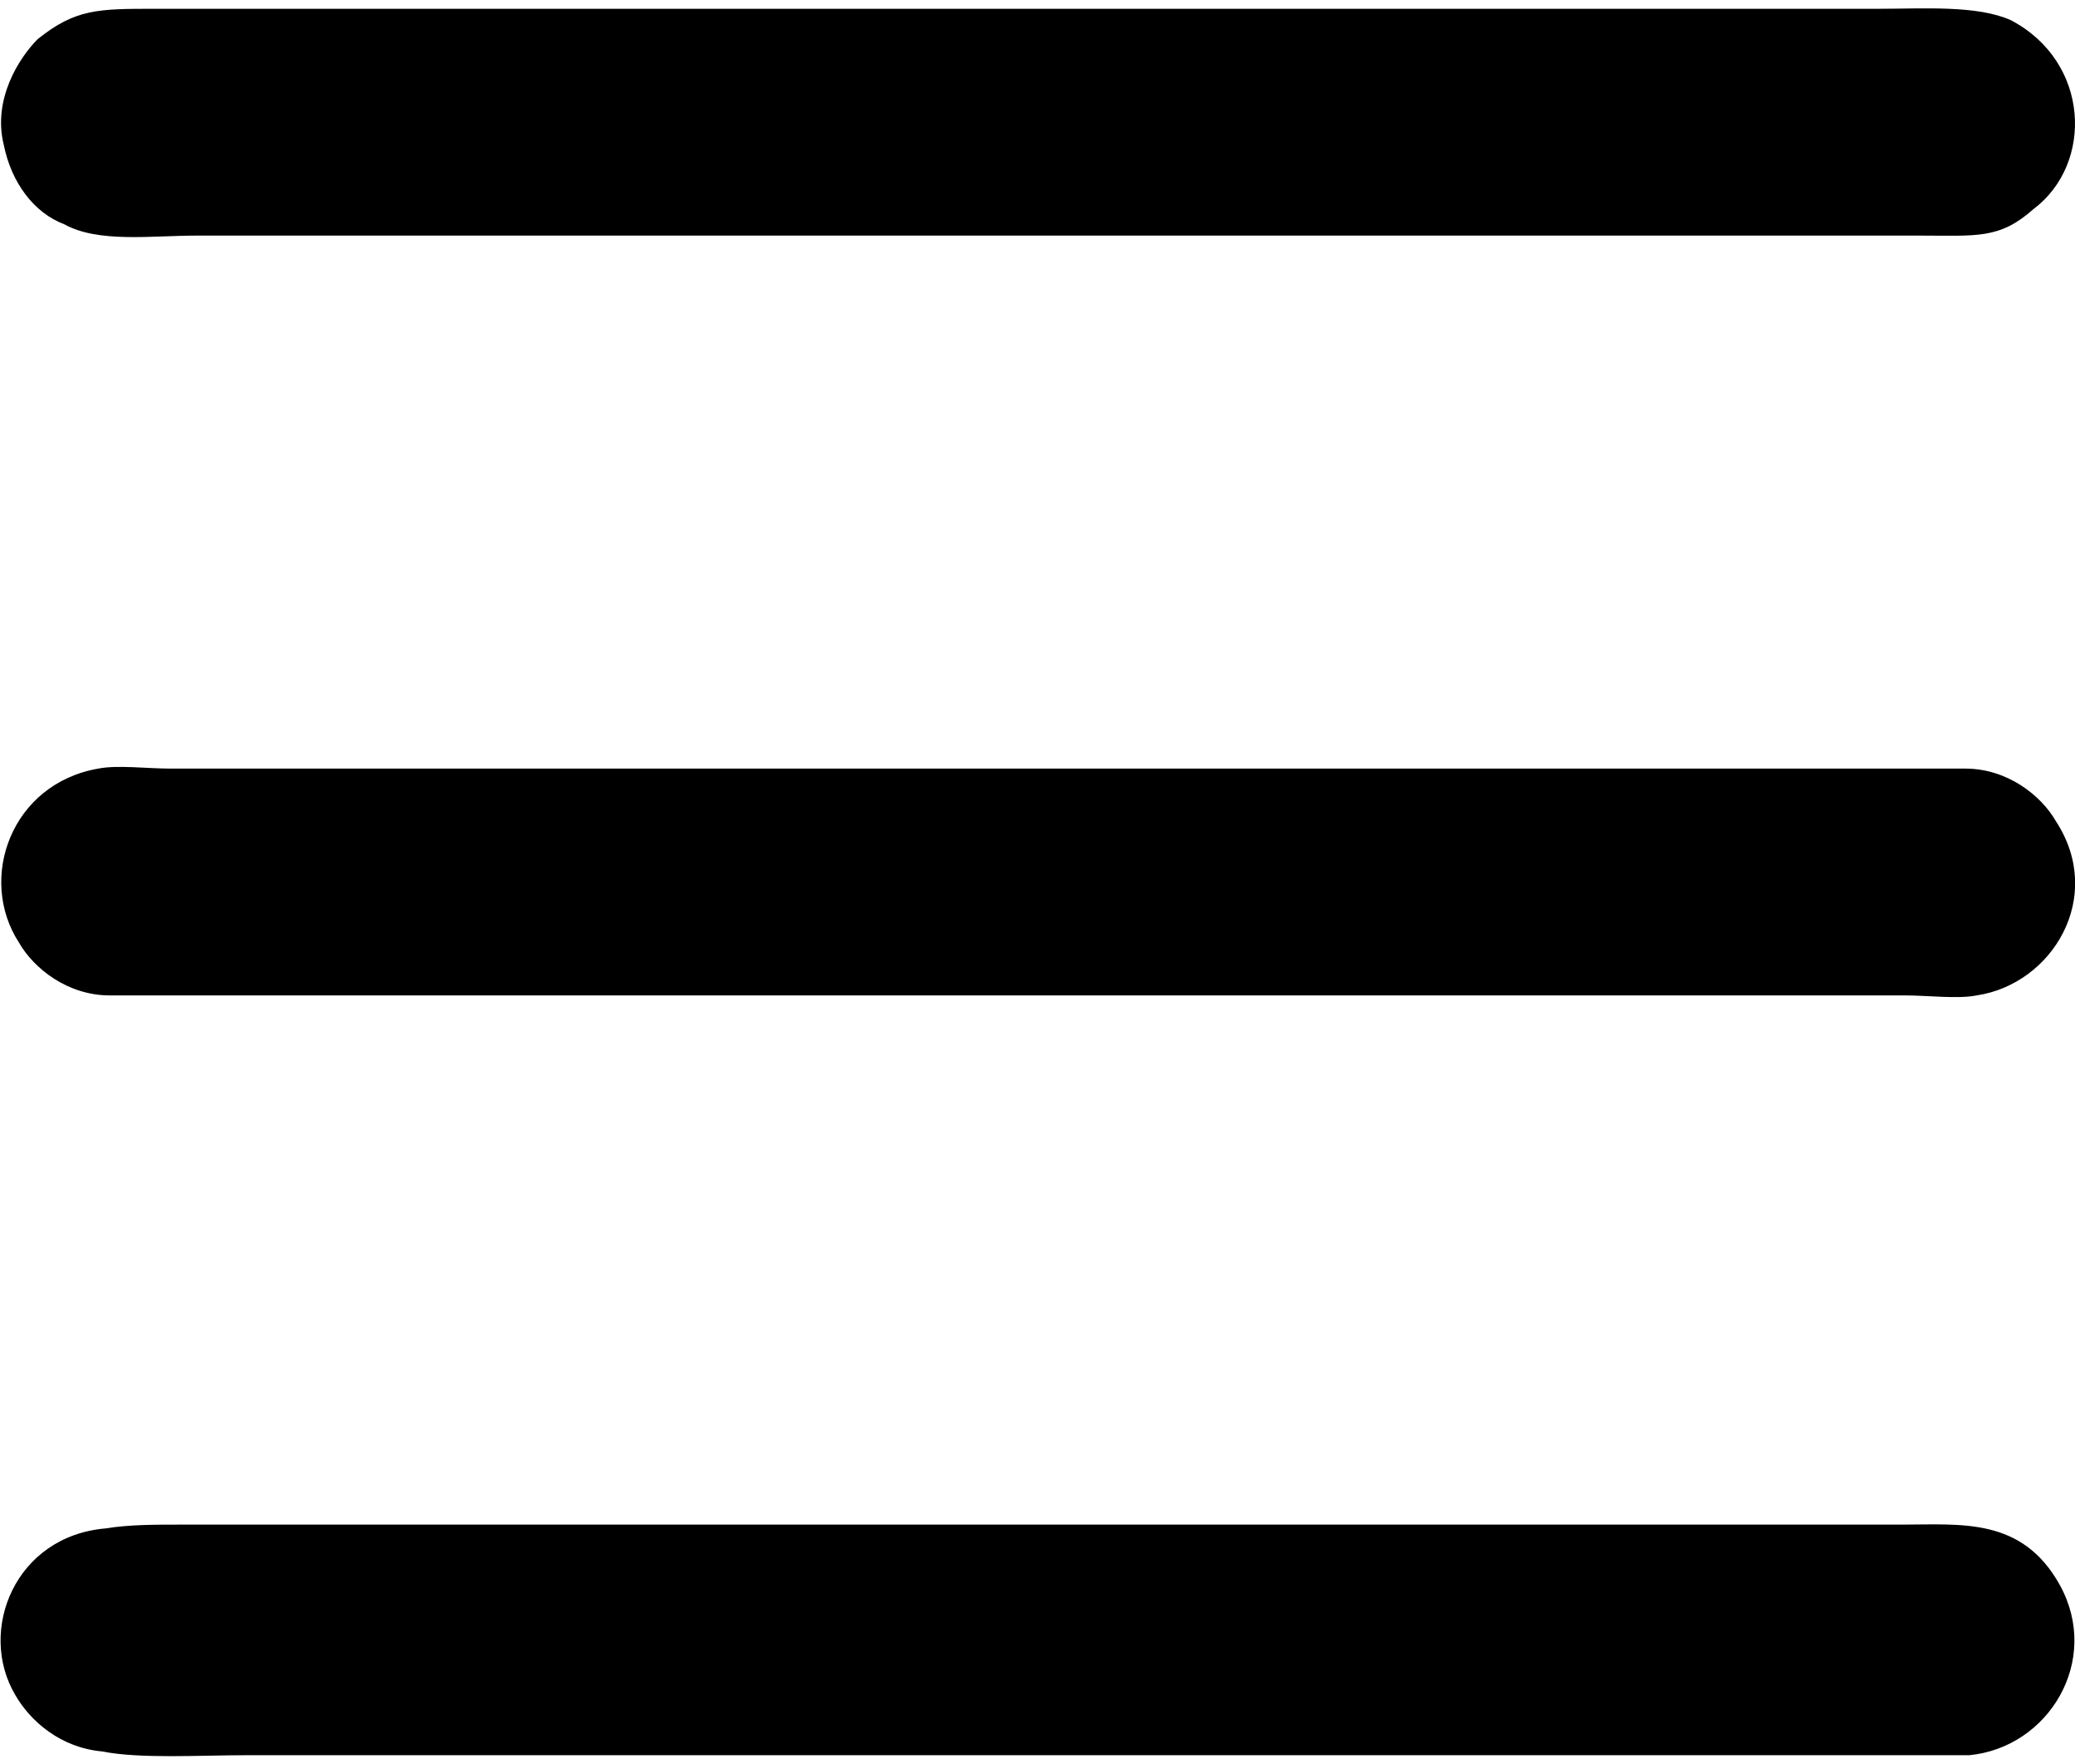 <?xml version="1.0" encoding="UTF-8"?>
<!DOCTYPE svg PUBLIC "-//W3C//DTD SVG 1.0//EN" "http://www.w3.org/TR/2001/REC-SVG-20010904/DTD/svg10.dtd">
<!-- Creator: CorelDRAW 2018 (64 Bit Versão de avaliação) -->
<svg xmlns="http://www.w3.org/2000/svg" xml:space="preserve" width="40px" height="34px" version="1.0" shape-rendering="geometricPrecision" text-rendering="geometricPrecision" image-rendering="optimizeQuality" fill-rule="evenodd" clip-rule="evenodd"
viewBox="0 0 5.49 4.62"
 xmlns:xlink="http://www.w3.org/1999/xlink">
 <g id="Camada_x0020_1">
  <g id="_2171598502464">
   <path fill="black" d="M0.28 4.02c-0.24,0.02 -0.34,0.27 -0.24,0.44 0.04,0.07 0.12,0.14 0.23,0.15 0.1,0.02 0.26,0.01 0.38,0.01l4.18 0c0.12,0 0.27,0 0.38,0 0.21,-0.02 0.35,-0.25 0.24,-0.45 -0.1,-0.18 -0.26,-0.16 -0.42,-0.16 -1.52,0 -3.04,0 -4.56,0 -0.06,0 -0.13,0 -0.19,0.01z"/>
   <path fill="black" d="M0.01 0.36c0.02,0.1 0.08,0.18 0.16,0.21 0.09,0.05 0.23,0.03 0.35,0.03l4.56 0c0.15,0 0.21,0.01 0.3,-0.07 0.16,-0.12 0.15,-0.39 -0.06,-0.5 -0.09,-0.04 -0.23,-0.03 -0.35,-0.03l-4.56 0c-0.15,0 -0.21,0 -0.31,0.08 -0.05,0.05 -0.12,0.16 -0.09,0.28z"/>
   <path fill="black" d="M0.26 2.01c-0.23,0.04 -0.32,0.29 -0.21,0.46 0.04,0.07 0.13,0.14 0.24,0.14 0.12,0 0.25,0 0.38,0l4.37 0c0.06,0 0.14,0.01 0.19,0 0.2,-0.03 0.34,-0.26 0.21,-0.46 -0.04,-0.07 -0.13,-0.14 -0.24,-0.14 -0.12,0 -0.25,0 -0.38,0 -1.46,0 -2.92,0 -4.37,0 -0.06,0 -0.14,-0.01 -0.19,0z"/>
  </g>
 </g>
</svg>
